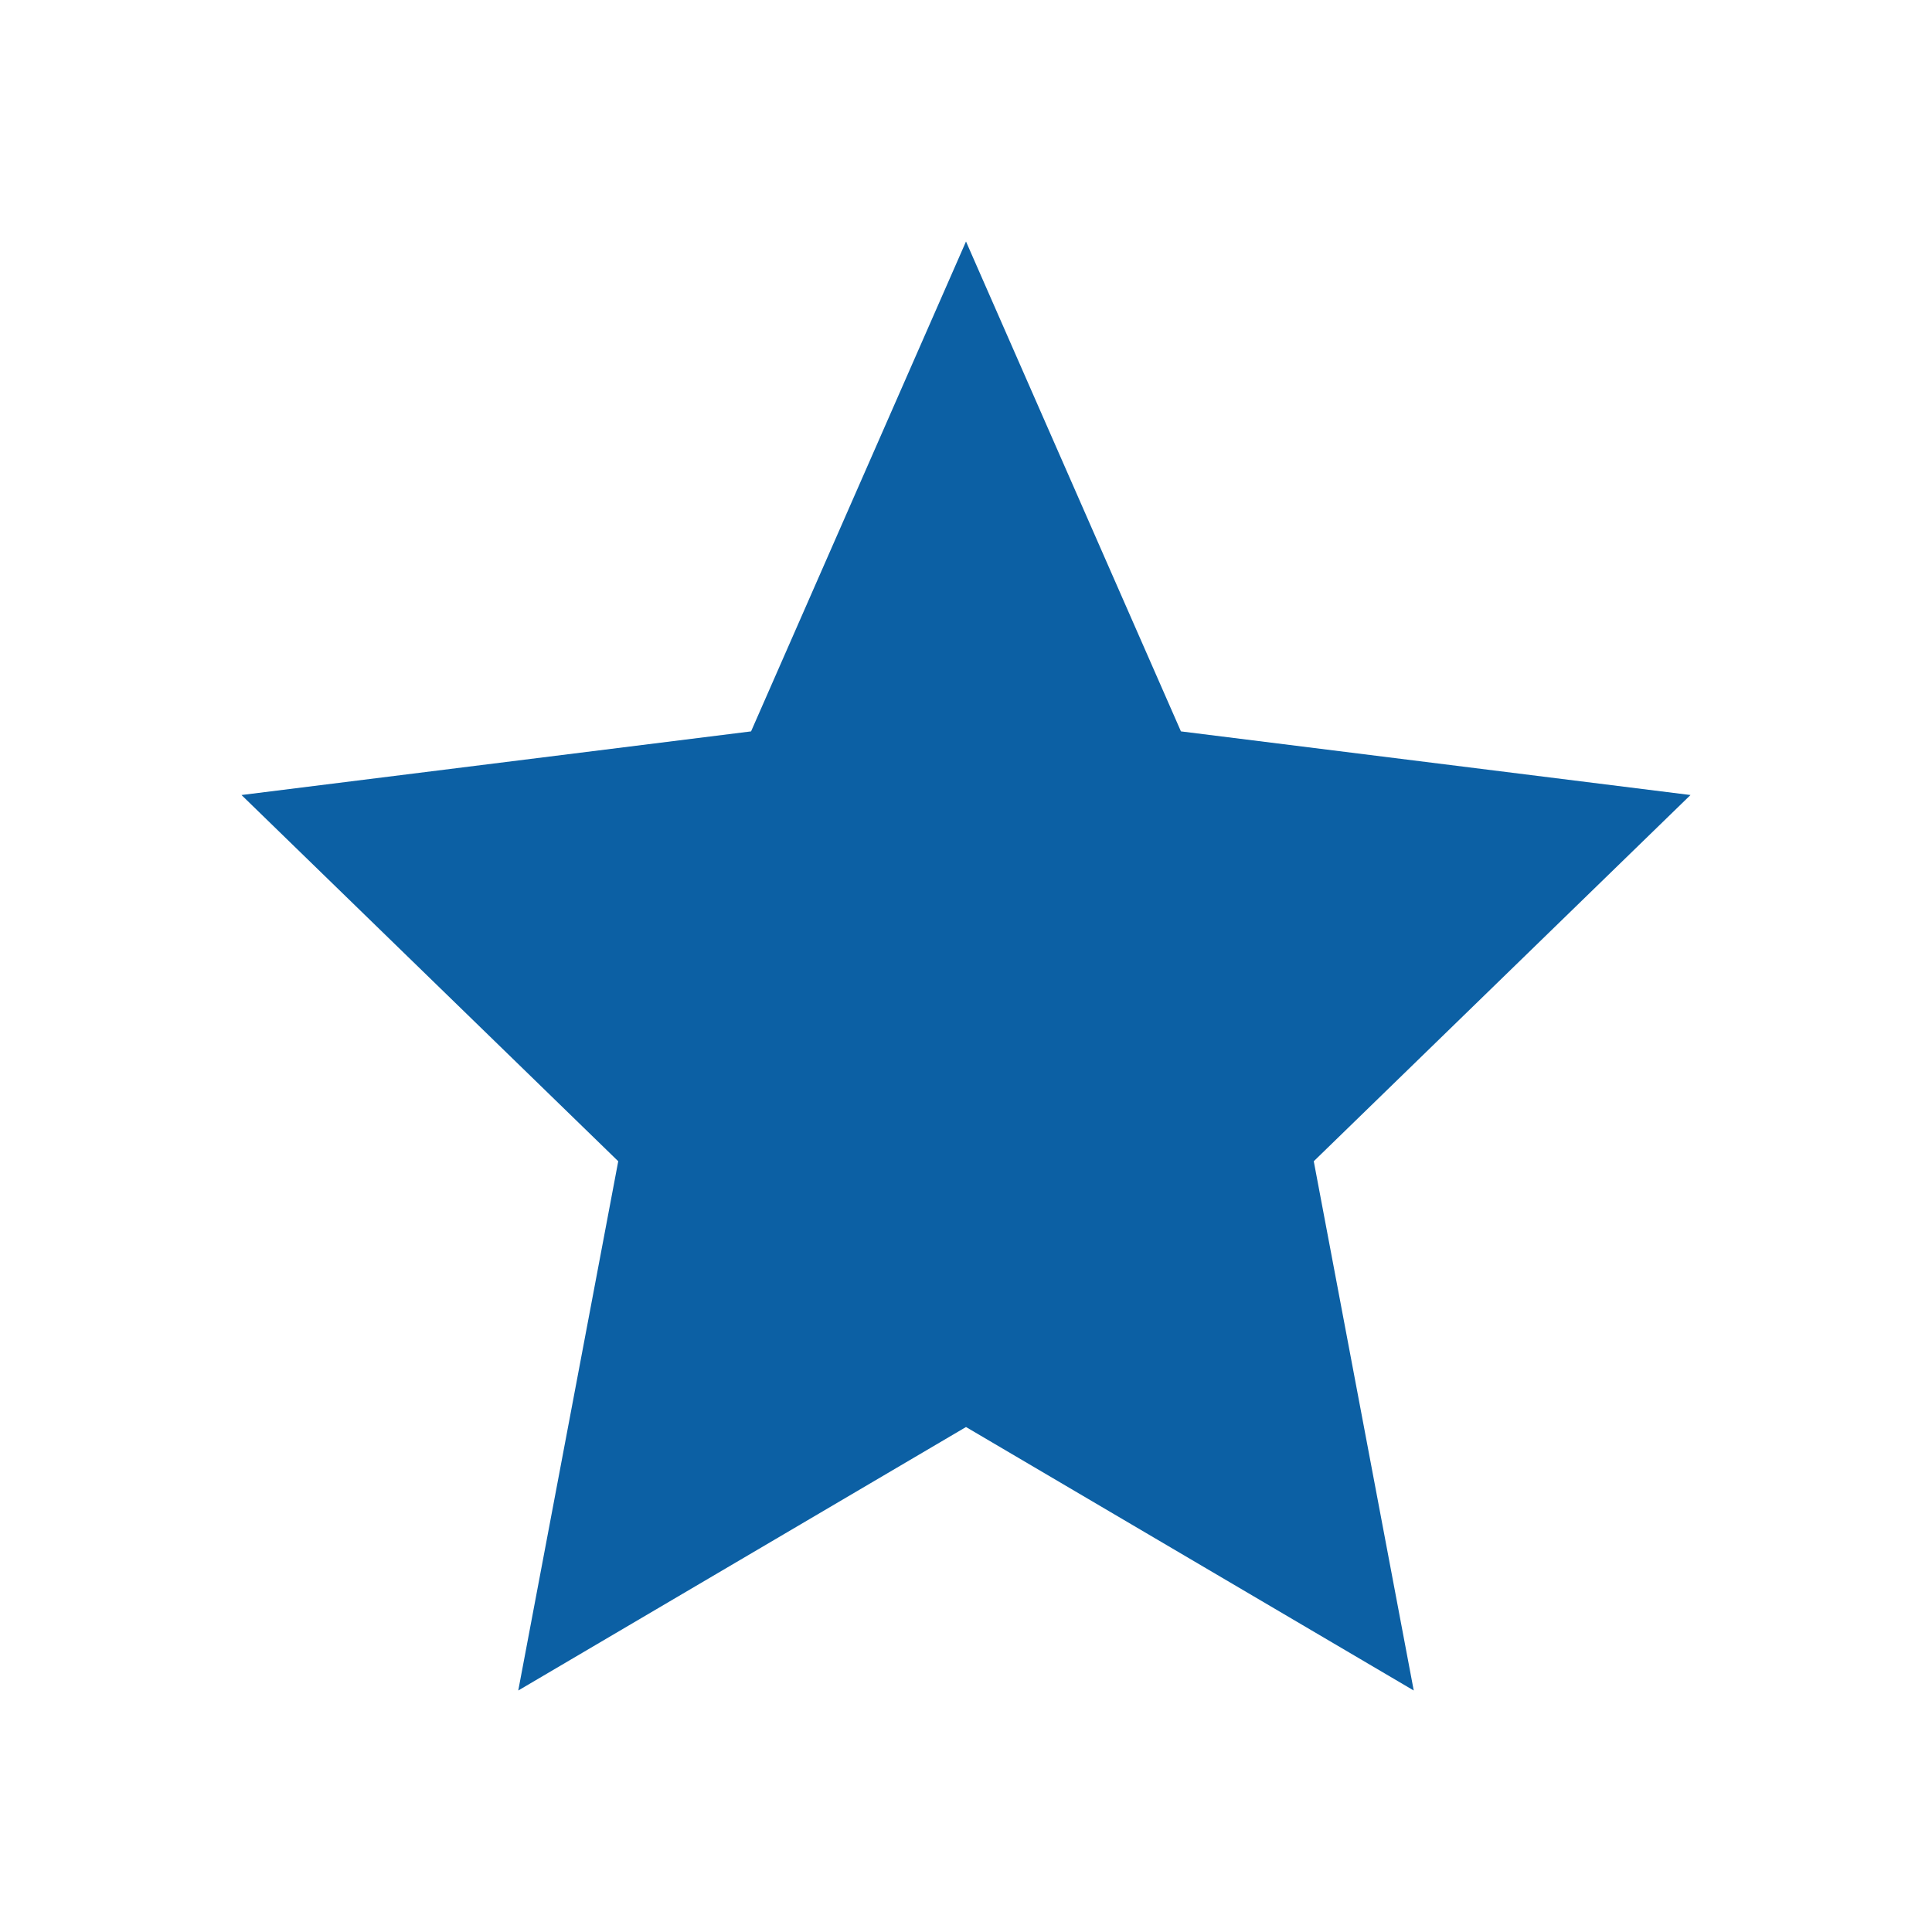 <svg xmlns="http://www.w3.org/2000/svg" width="16" height="16" viewBox="0 0 16 16" fill="none">
  <path d="M8 2L9.78 6.057L14 6.584L10.88 9.617L11.708 14L8 11.818L4.292 14L5.12 9.617L2 6.584L6.22 6.057L8 2Z" fill="#0C60A4"/>
</svg>